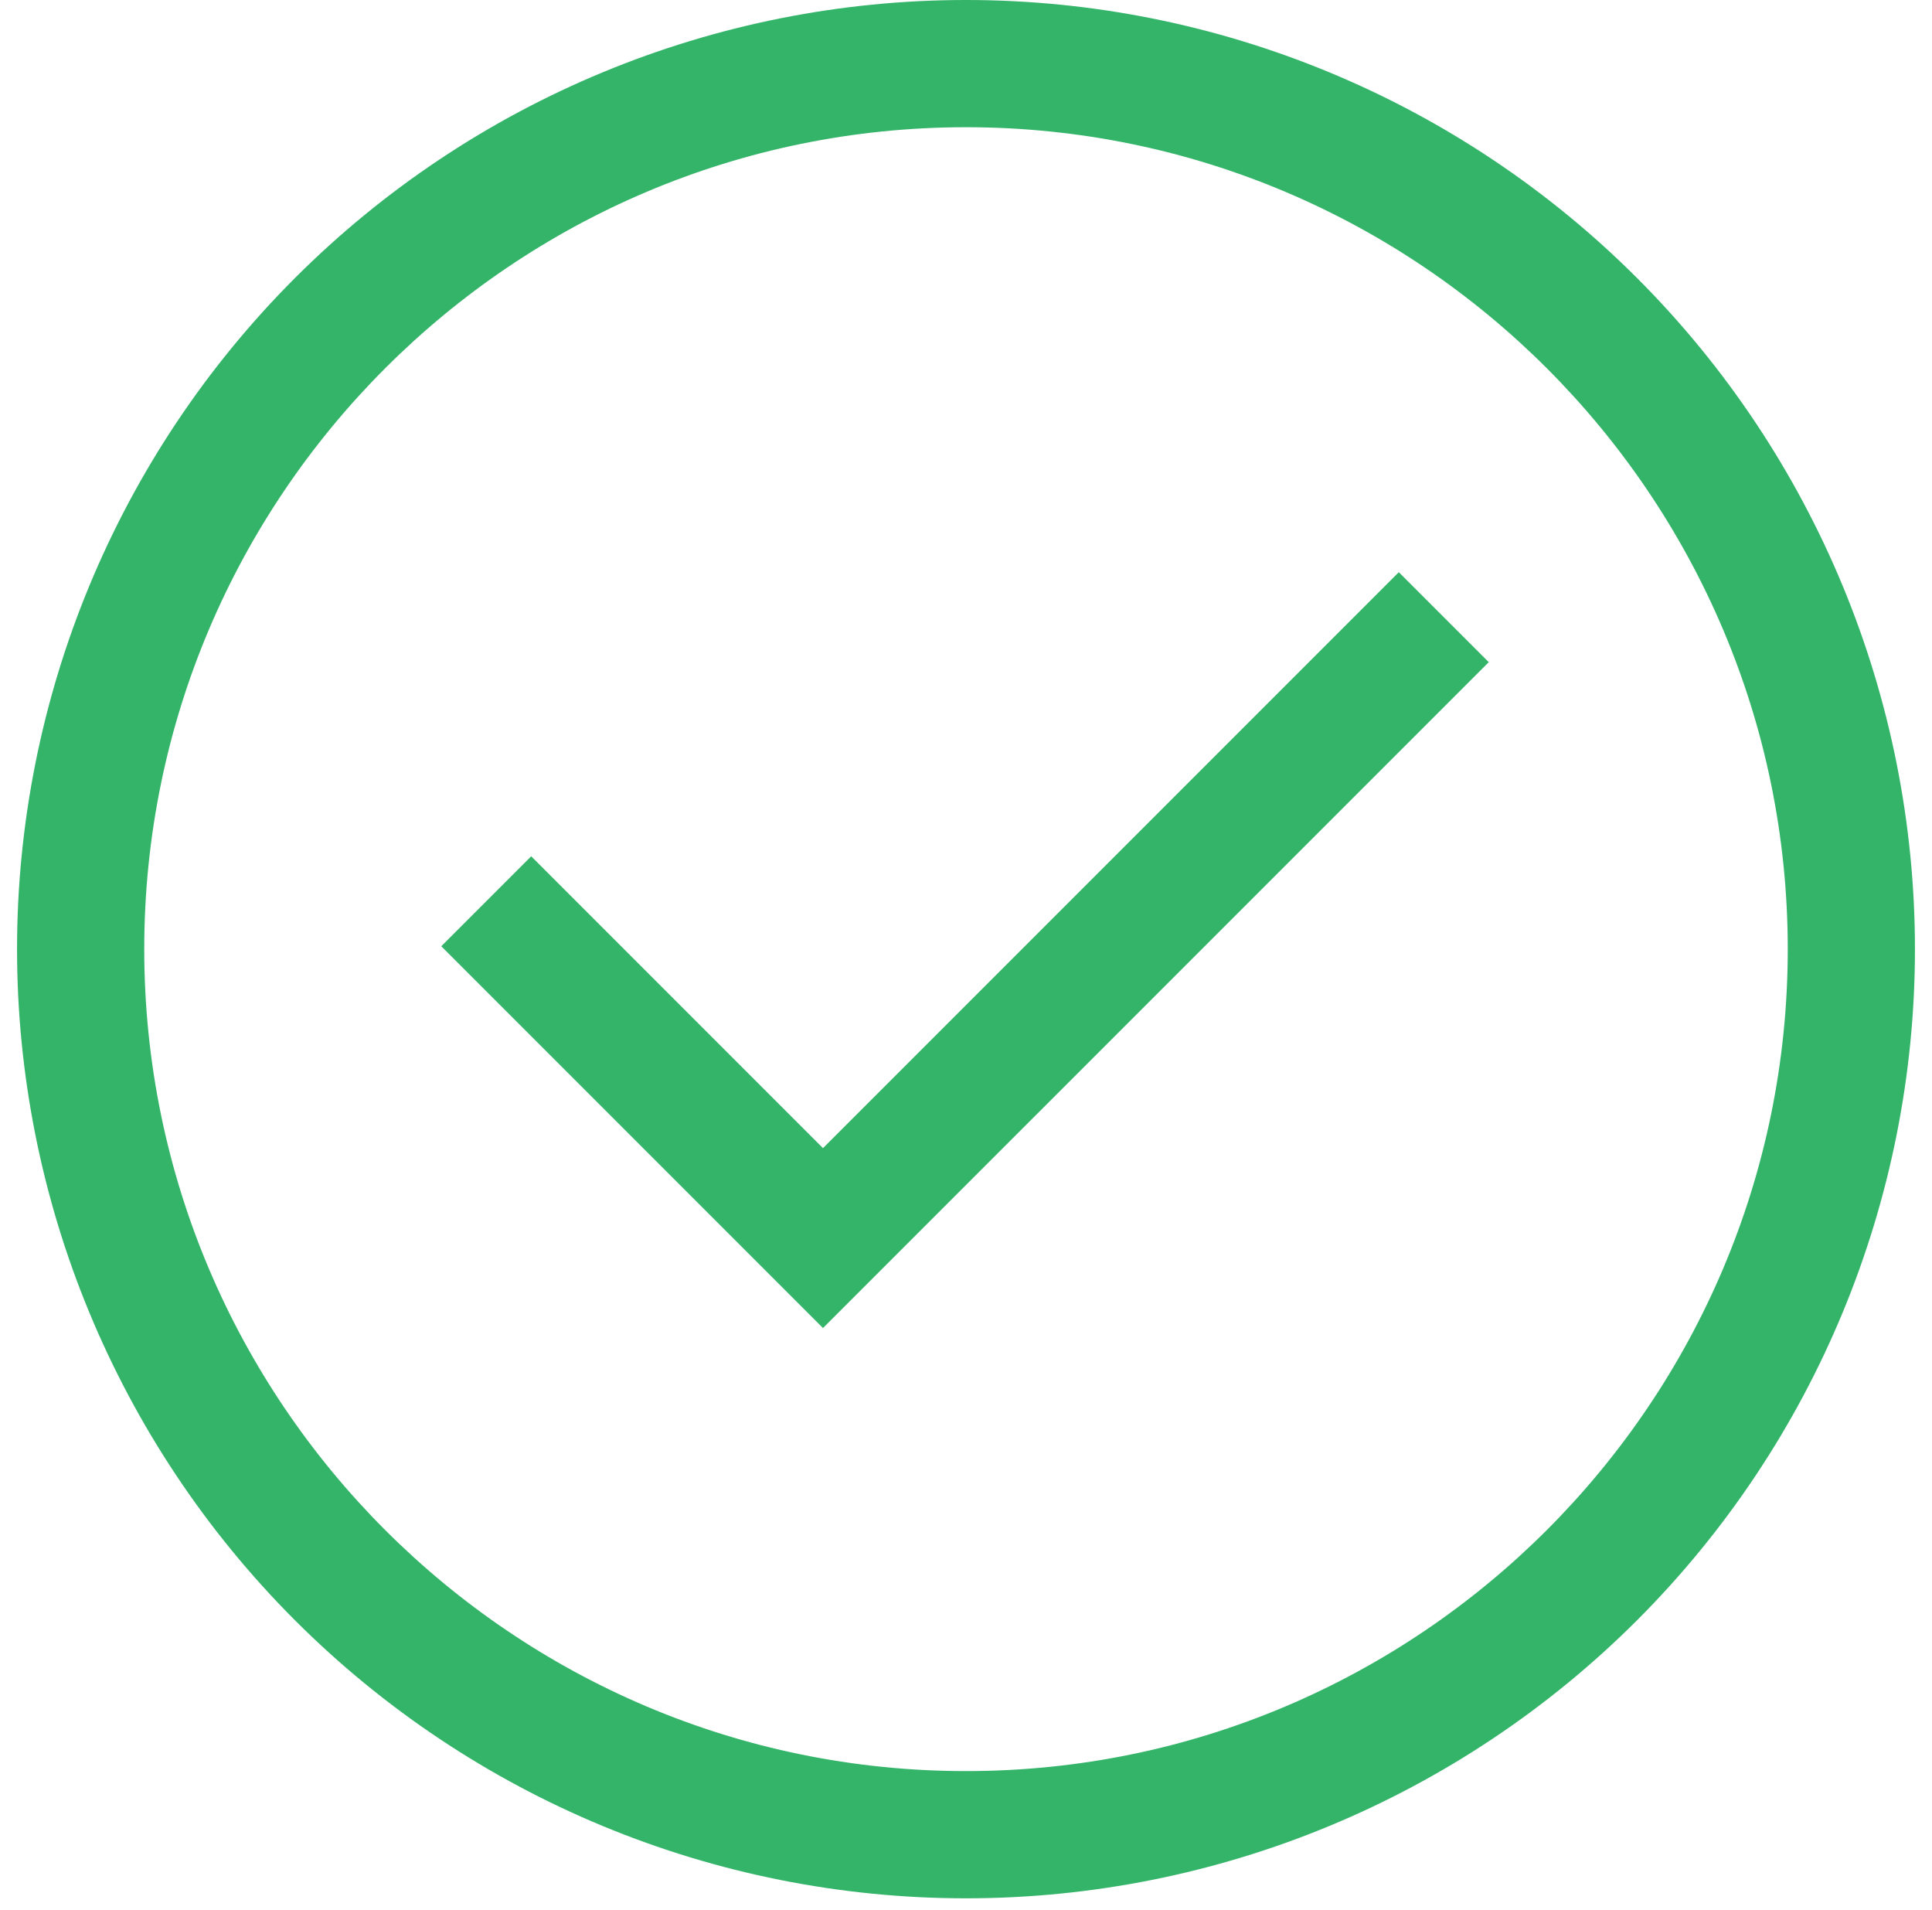 <svg width="85" height="84" viewBox="0 0 85 84" fill="none" xmlns="http://www.w3.org/2000/svg">
<g clip-path="url(#clip0_4_1660)">
<path d="M72.022 12.228C64.192 4.399 53.573 0 42.5 0C31.427 0 20.808 4.399 12.978 12.228C5.149 20.058 0.75 30.677 0.75 41.75C0.75 52.823 5.149 63.442 12.978 71.271C20.808 79.101 31.427 83.5 42.5 83.5C53.573 83.5 64.192 79.101 72.022 71.271C79.851 63.442 84.25 52.823 84.25 41.75C84.25 30.677 79.851 20.058 72.022 12.228ZM42.5 77.904C22.565 77.904 6.346 61.685 6.346 41.75C6.346 21.814 22.565 5.596 42.5 5.596C62.435 5.596 78.654 21.814 78.654 41.75C78.654 61.685 62.435 77.904 42.5 77.904Z" fill="#33B469"/>
<path d="M36.208 50.503L23.371 37.665L19.414 41.622L36.208 58.416L65.499 29.126L61.542 25.169L36.208 50.503Z" fill="#33B469"/>
</g>
<defs>
<clipPath id="clip0_4_1660">
<rect width="83.5" height="83.5" fill="white" transform="translate(0.75)"/>
</clipPath>
</defs>
</svg>
